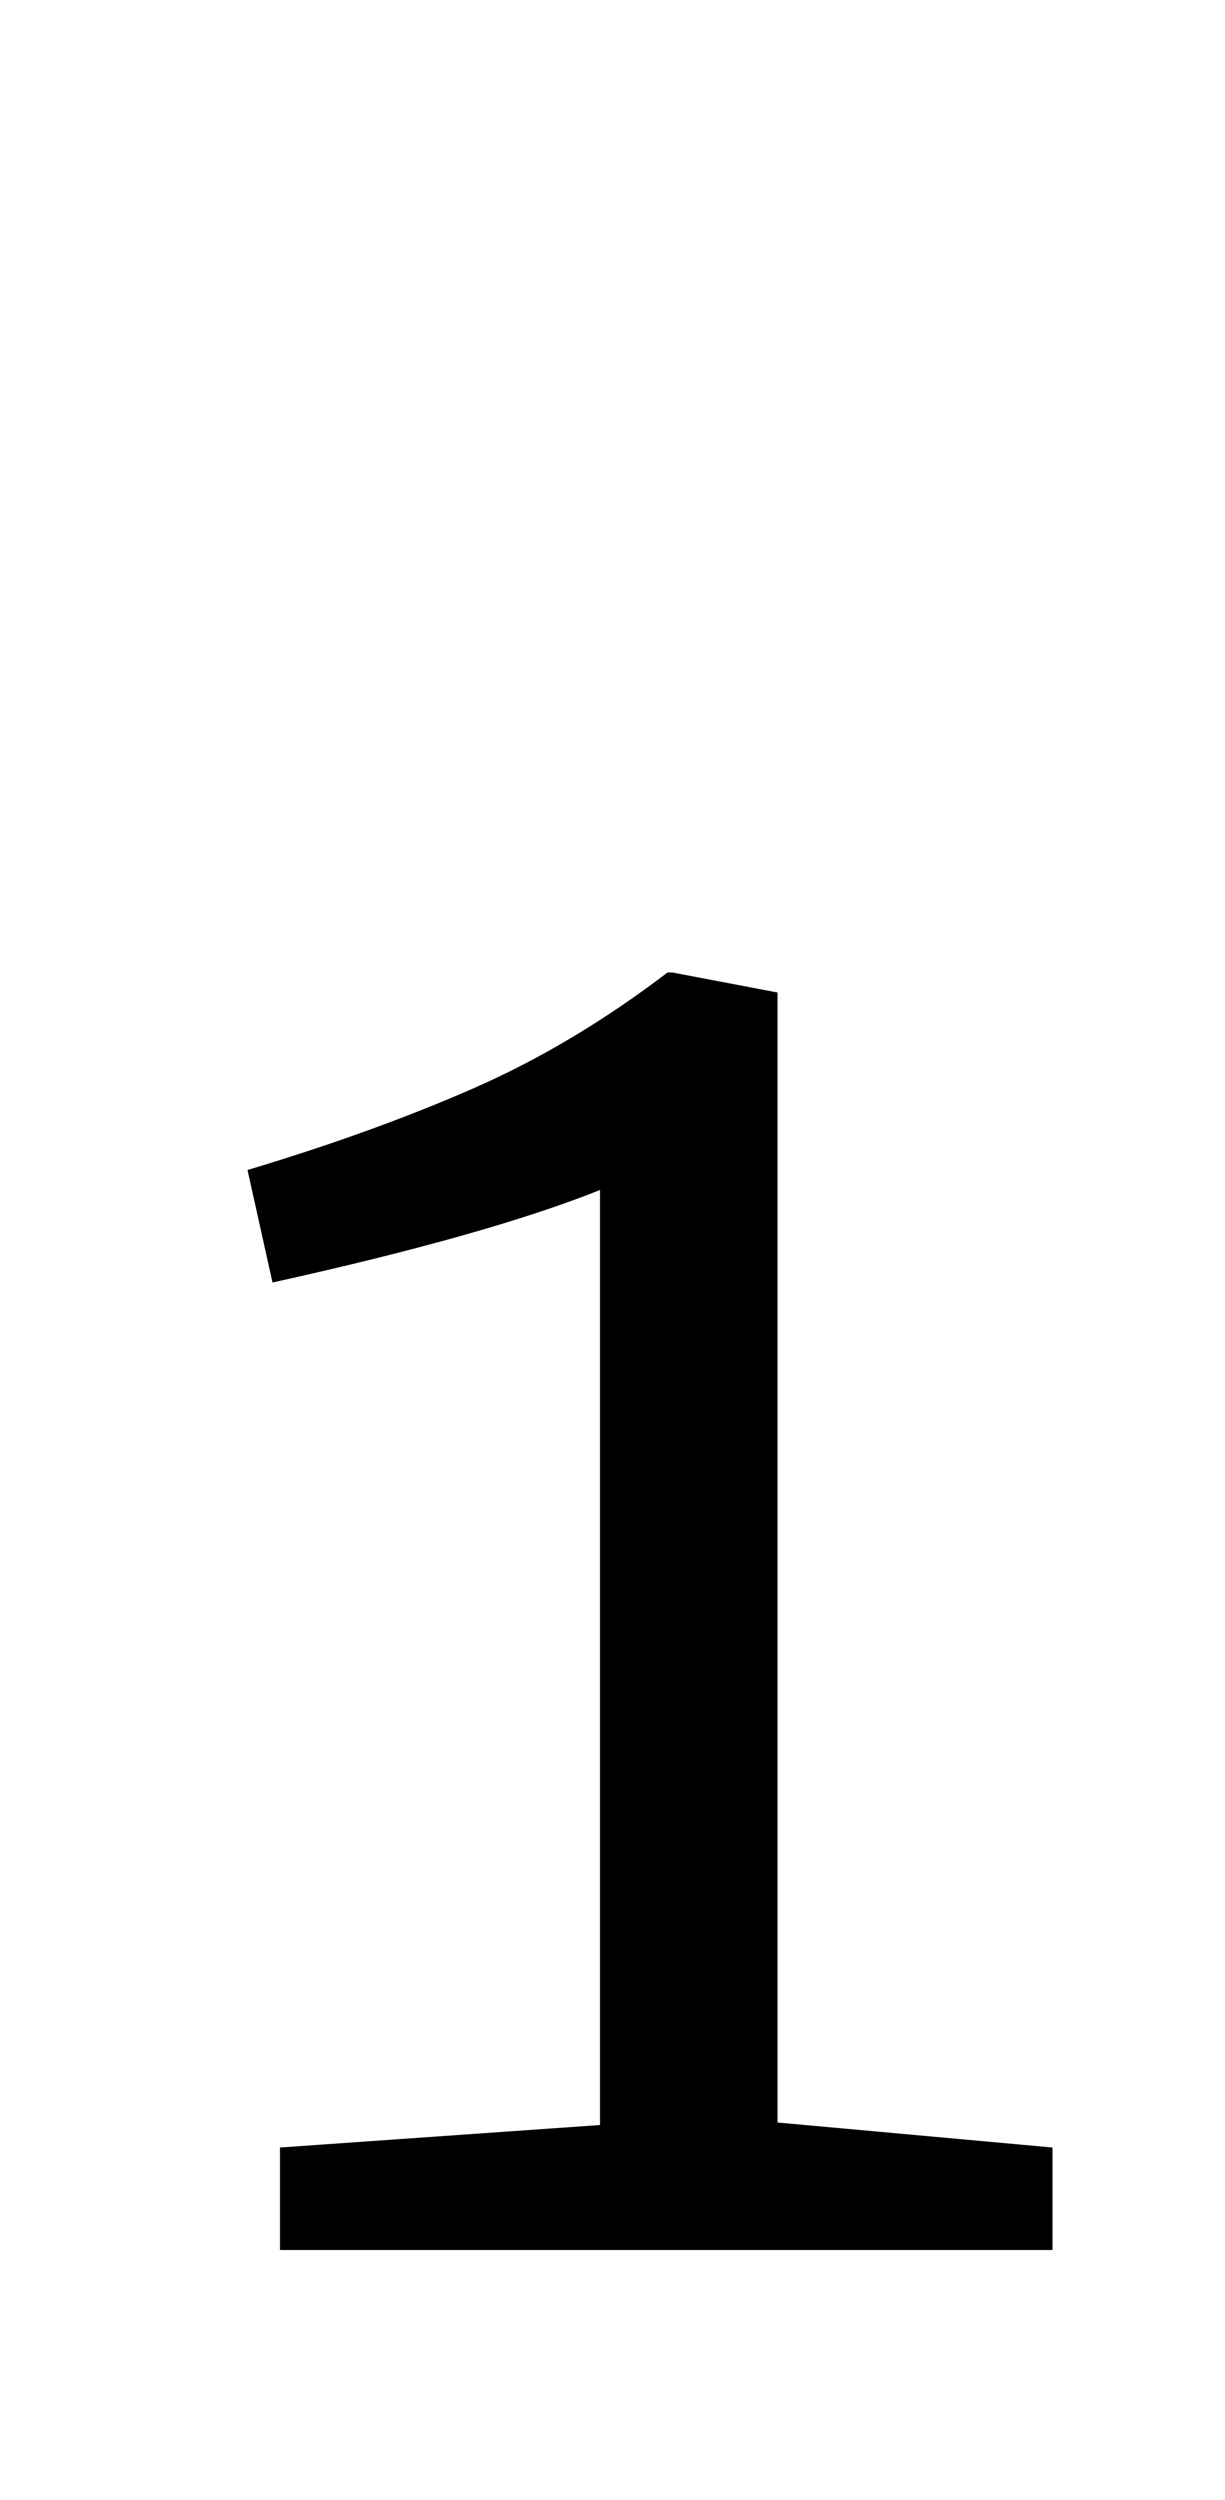 <?xml version="1.0" standalone="no"?>
<!DOCTYPE svg PUBLIC "-//W3C//DTD SVG 1.1//EN" "http://www.w3.org/Graphics/SVG/1.1/DTD/svg11.dtd" >
<svg xmlns="http://www.w3.org/2000/svg" xmlns:xlink="http://www.w3.org/1999/xlink" version="1.1" viewBox="-10 0 490 1000">
  <g transform="matrix(1 0 0 -1 0 800)">
   <path fill="currentColor"
d="M230 324q-45 -18 -131 -37l-10 45q50 15 90 32.5t78 46.5h2l42 -8v-452l110 -10v-41h-309v41l128 9v374z" />
  </g>

</svg>

